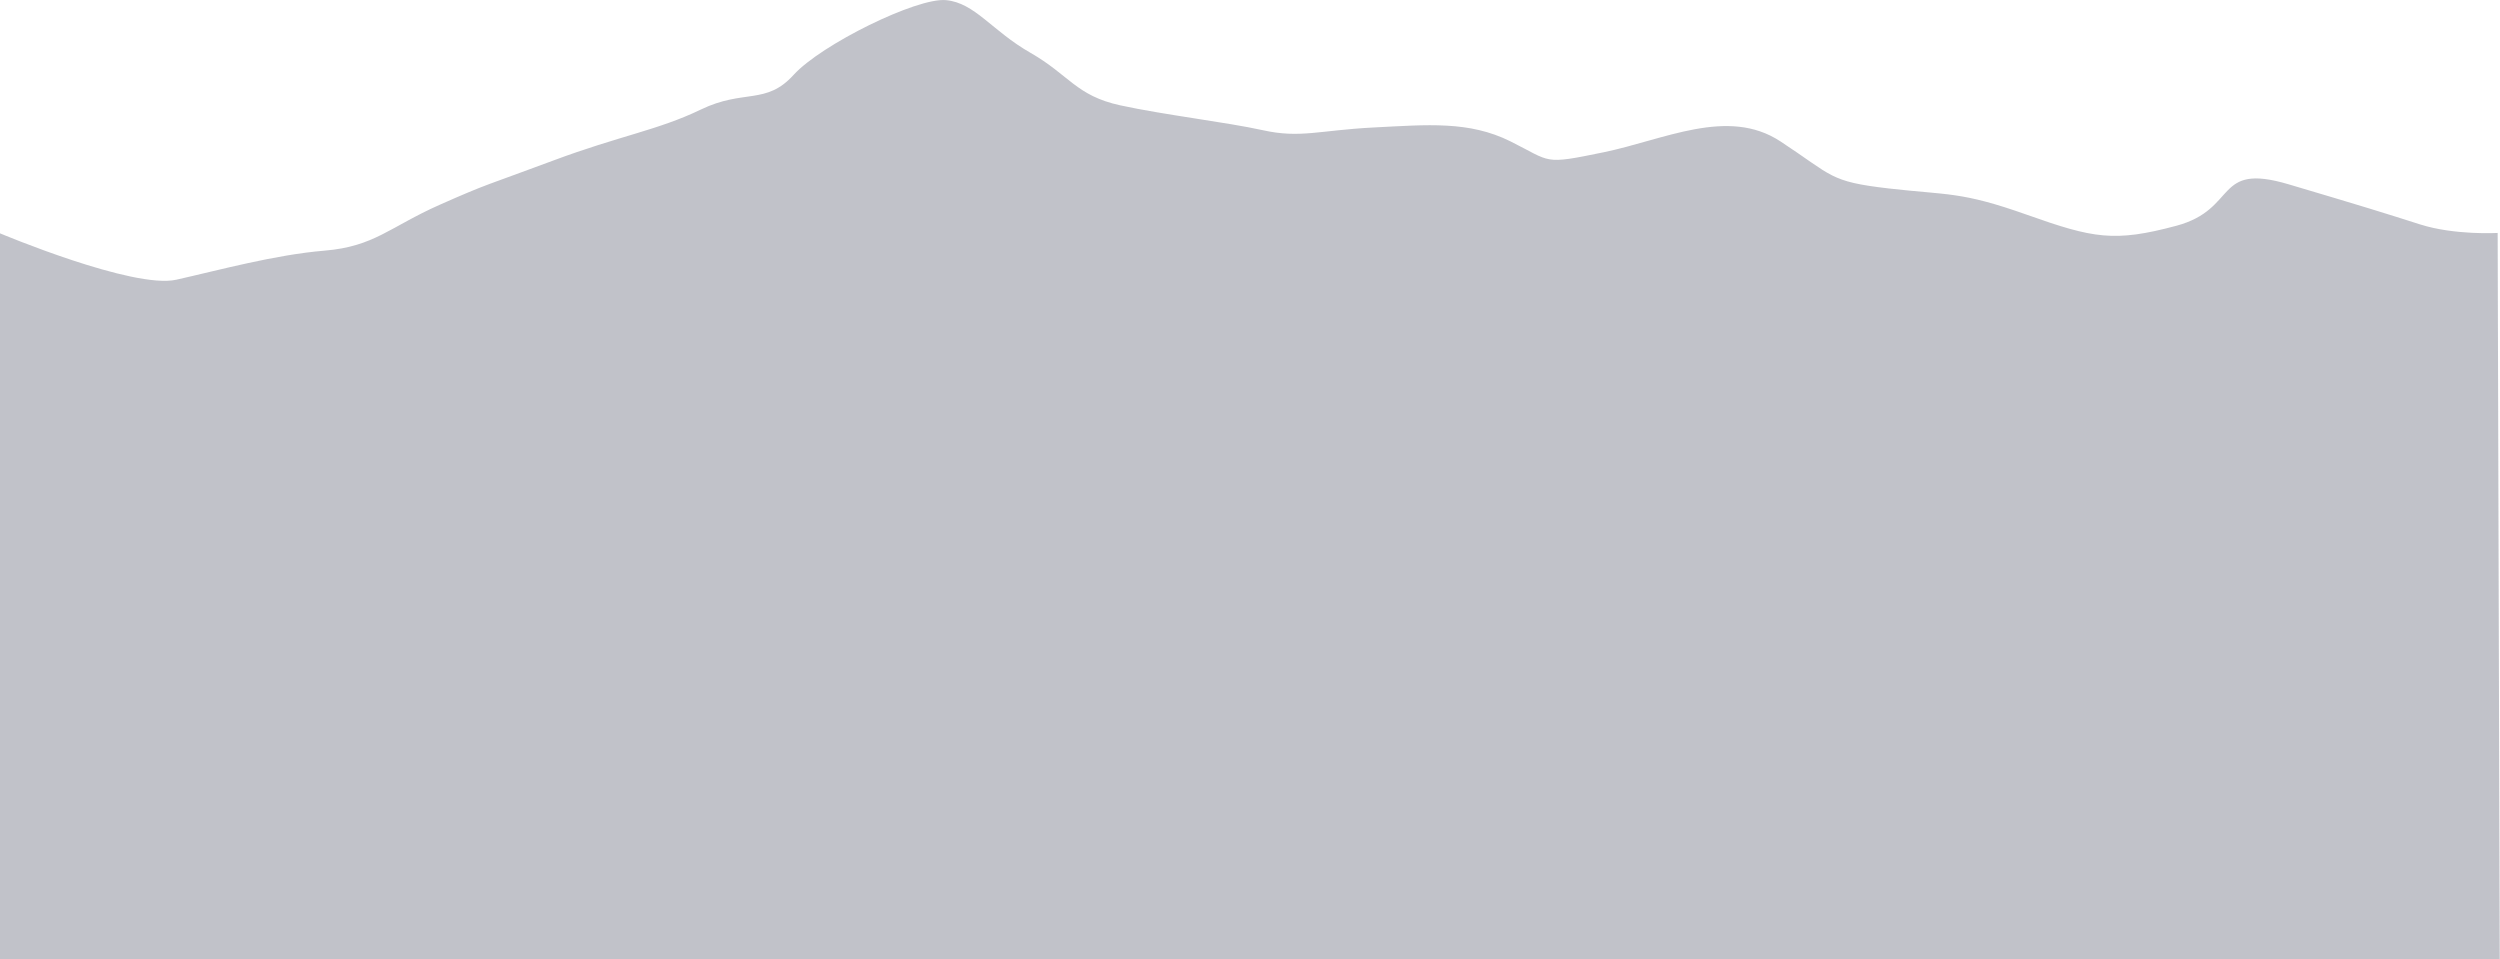 <?xml version="1.0" encoding="utf-8"?>
<!-- Generator: Adobe Illustrator 19.0.0, SVG Export Plug-In . SVG Version: 6.00 Build 0)  -->
<svg version="1.1" id="Layer_1" xmlns="http://www.w3.org/2000/svg" xmlns:xlink="http://www.w3.org/1999/xlink" x="0px" y="0px"
	 viewBox="654 28.3 1920 736.7" style="enable-background:new 654 28.3 1920 736.7;" xml:space="preserve">
<style type="text/css">
	.st0{opacity:0.3;fill:#30324C;enable-background:new    ;}
</style>
<path id="XMLID_2_" class="st0" d="M654,207.5c0,0,102.5,43.1,135.5,35.6c33-7.4,75.5-19.1,113.7-22.3c38.3-3.2,50-18.1,88.2-35.1
	c38.3-17,36.1-14.9,87.2-34s80.8-23.4,113.7-39.3c33-15.9,50-3.2,71.2-26.6c21.3-23.4,94.7-59.5,117-57.4s35.1,23.4,64.8,40.4
	c29.8,17,35.1,33,69.1,40.4s80.8,12.8,109.5,19.1c28.7,6.4,43.6,0,85-2.1c41.5-2.1,73.3-5.2,105.2,10.7s24.5,18,71.2,8.4
	c46.8-9.6,95.7-35,136.1-8.4c40.4,26.5,37.2,30.8,82.9,36.1c45.7,5.3,55.3,2.1,106.3,20.2s67,21.3,114.8,8.5s28.7-48.9,86.1-31.9
	c57.4,17,74.4,22.3,101,30.8c26.6,8.5,59.7,6.6,59.7,6.6l1.6,557.7H654V207.5z"/>
</svg>
